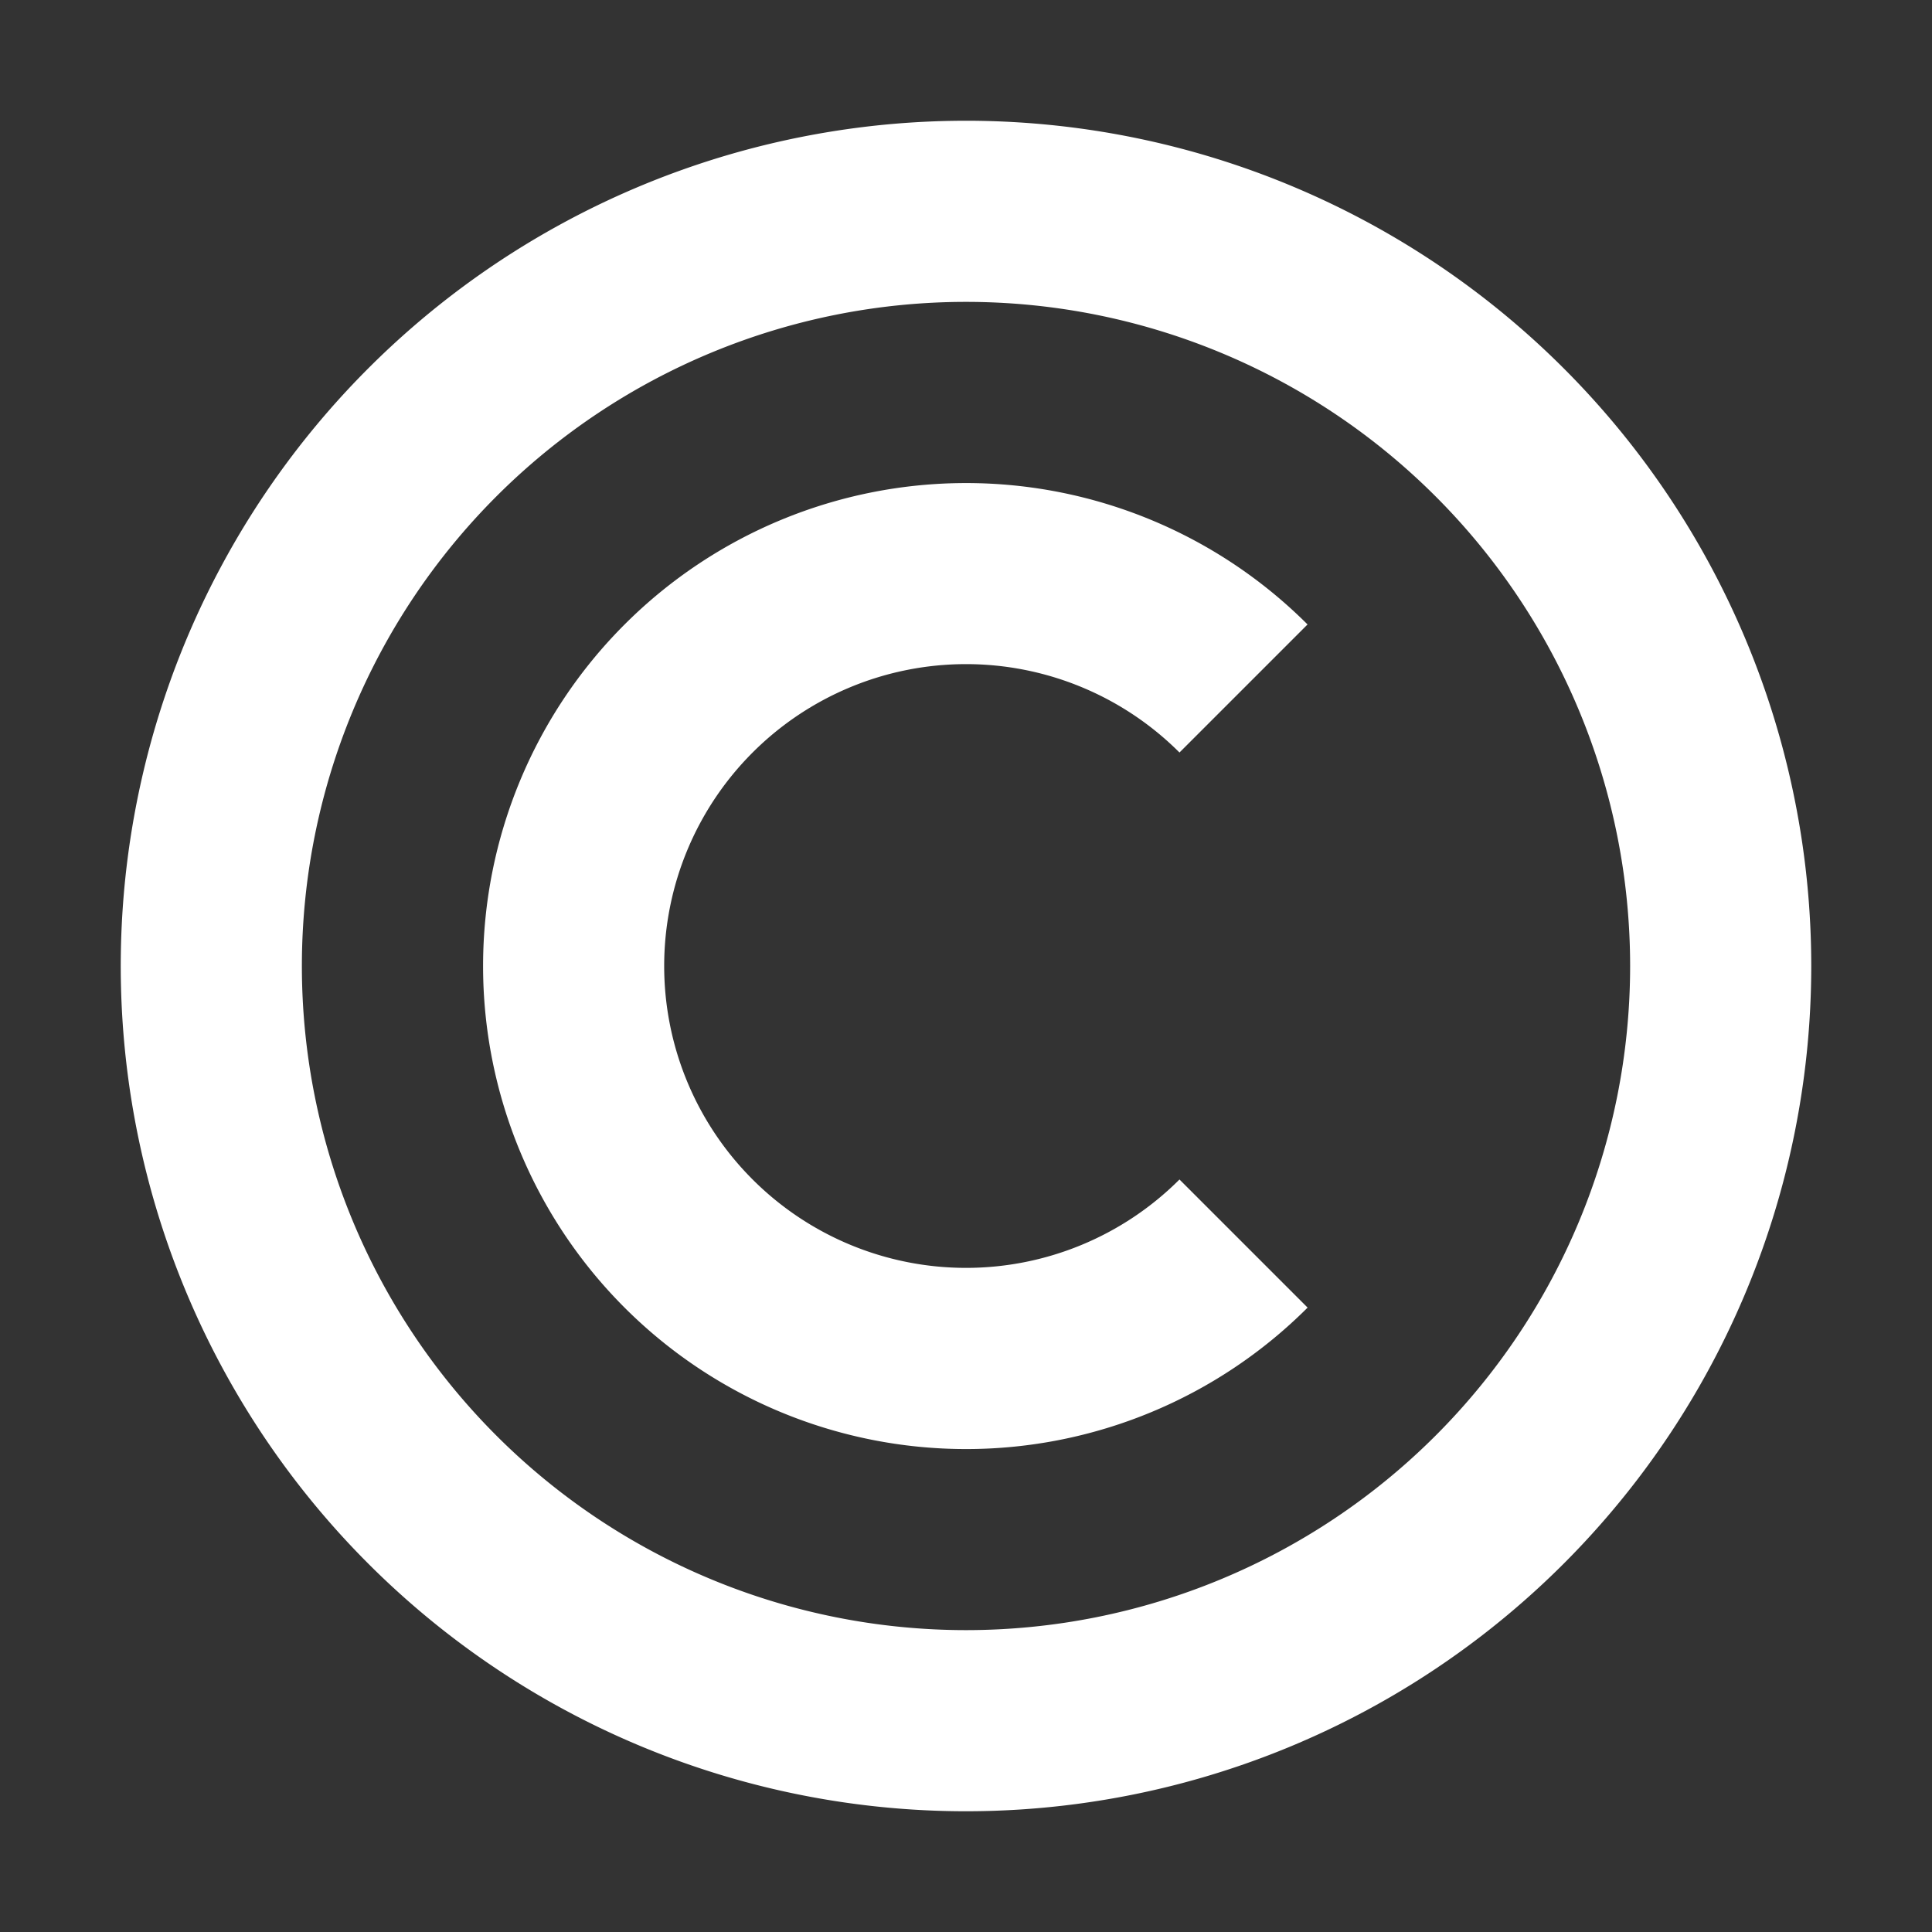 <svg xmlns="http://www.w3.org/2000/svg" xmlns:xlink="http://www.w3.org/1999/xlink" viewBox="0 0 16 16">
  <rect x="0" y="0" width="16" height="16" fill="#333333" stroke="none"/>
  <defs>
    <style>
      .cls-1 {
        clip-path: url(#clip-copyright);
      }

      .cls-2 {
        fill: #ffffff;
        fill-rule: evenodd;
      }
    </style>
    <clipPath id="clip-copyright">
      <rect width="16" height="16"/>
    </clipPath>
  </defs>
  <g id="copyright" class="cls-1">
    <path id="Combined-Shape" class="cls-2" d="M8,15a7,7,0,1,1,7-7A7,7,0,0,1,8,15Zm0-1.5A5.5,5.5,0,1,0,2.5,8,5.5,5.5,0,0,0,8,13.5Zm2.828-8.328L9.768,6.232a2.5,2.5,0,1,0,0,3.536l1.061,1.061a4,4,0,1,1,0-5.657Z"/>
  </g>
</svg>
